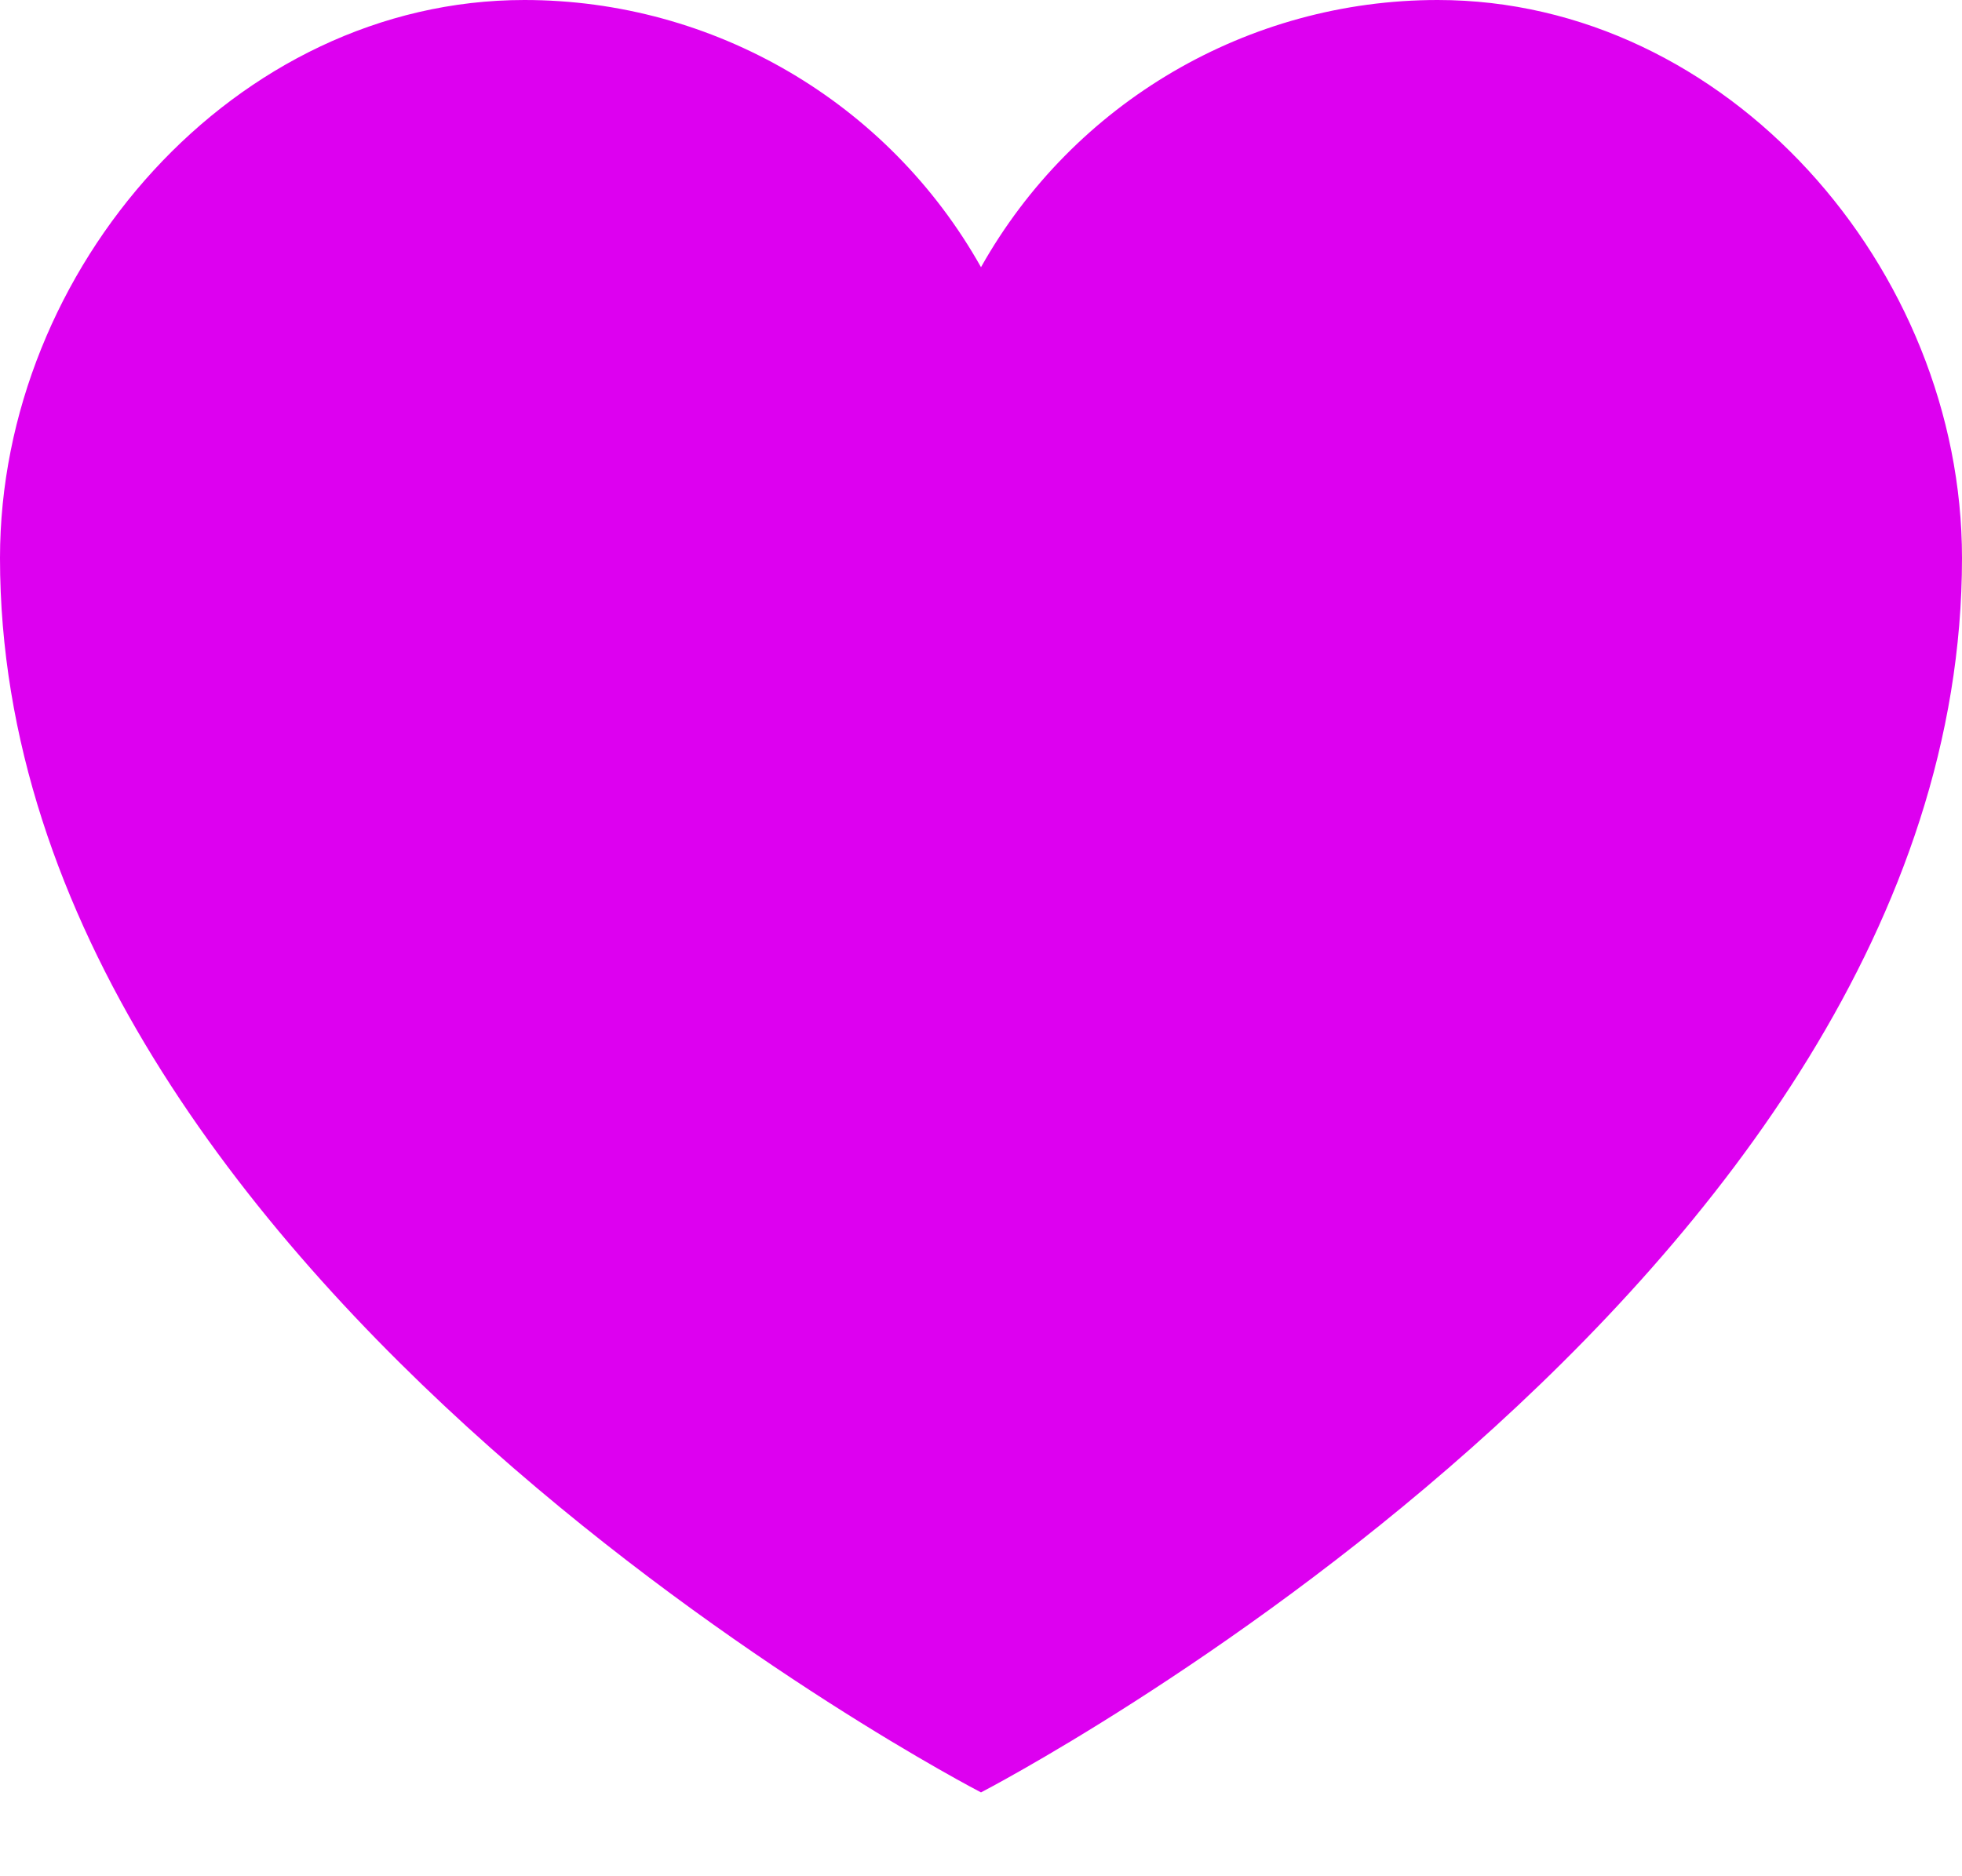 <svg width="23" height="22" viewBox="0 0 23 22" fill="none" xmlns="http://www.w3.org/2000/svg">
<path d="M16.853 0C14.634 0 12.587 1.198 11.5 3.133C10.413 1.198 8.366 0 6.147 0C2.752 0 0 3.149 0 6.543C0 15.069 11.5 21.017 11.5 21.017C11.5 21.017 23 15.069 23 6.543C23 3.149 20.248 0 16.853 0Z" fill="#DD00F0"/>
</svg>
